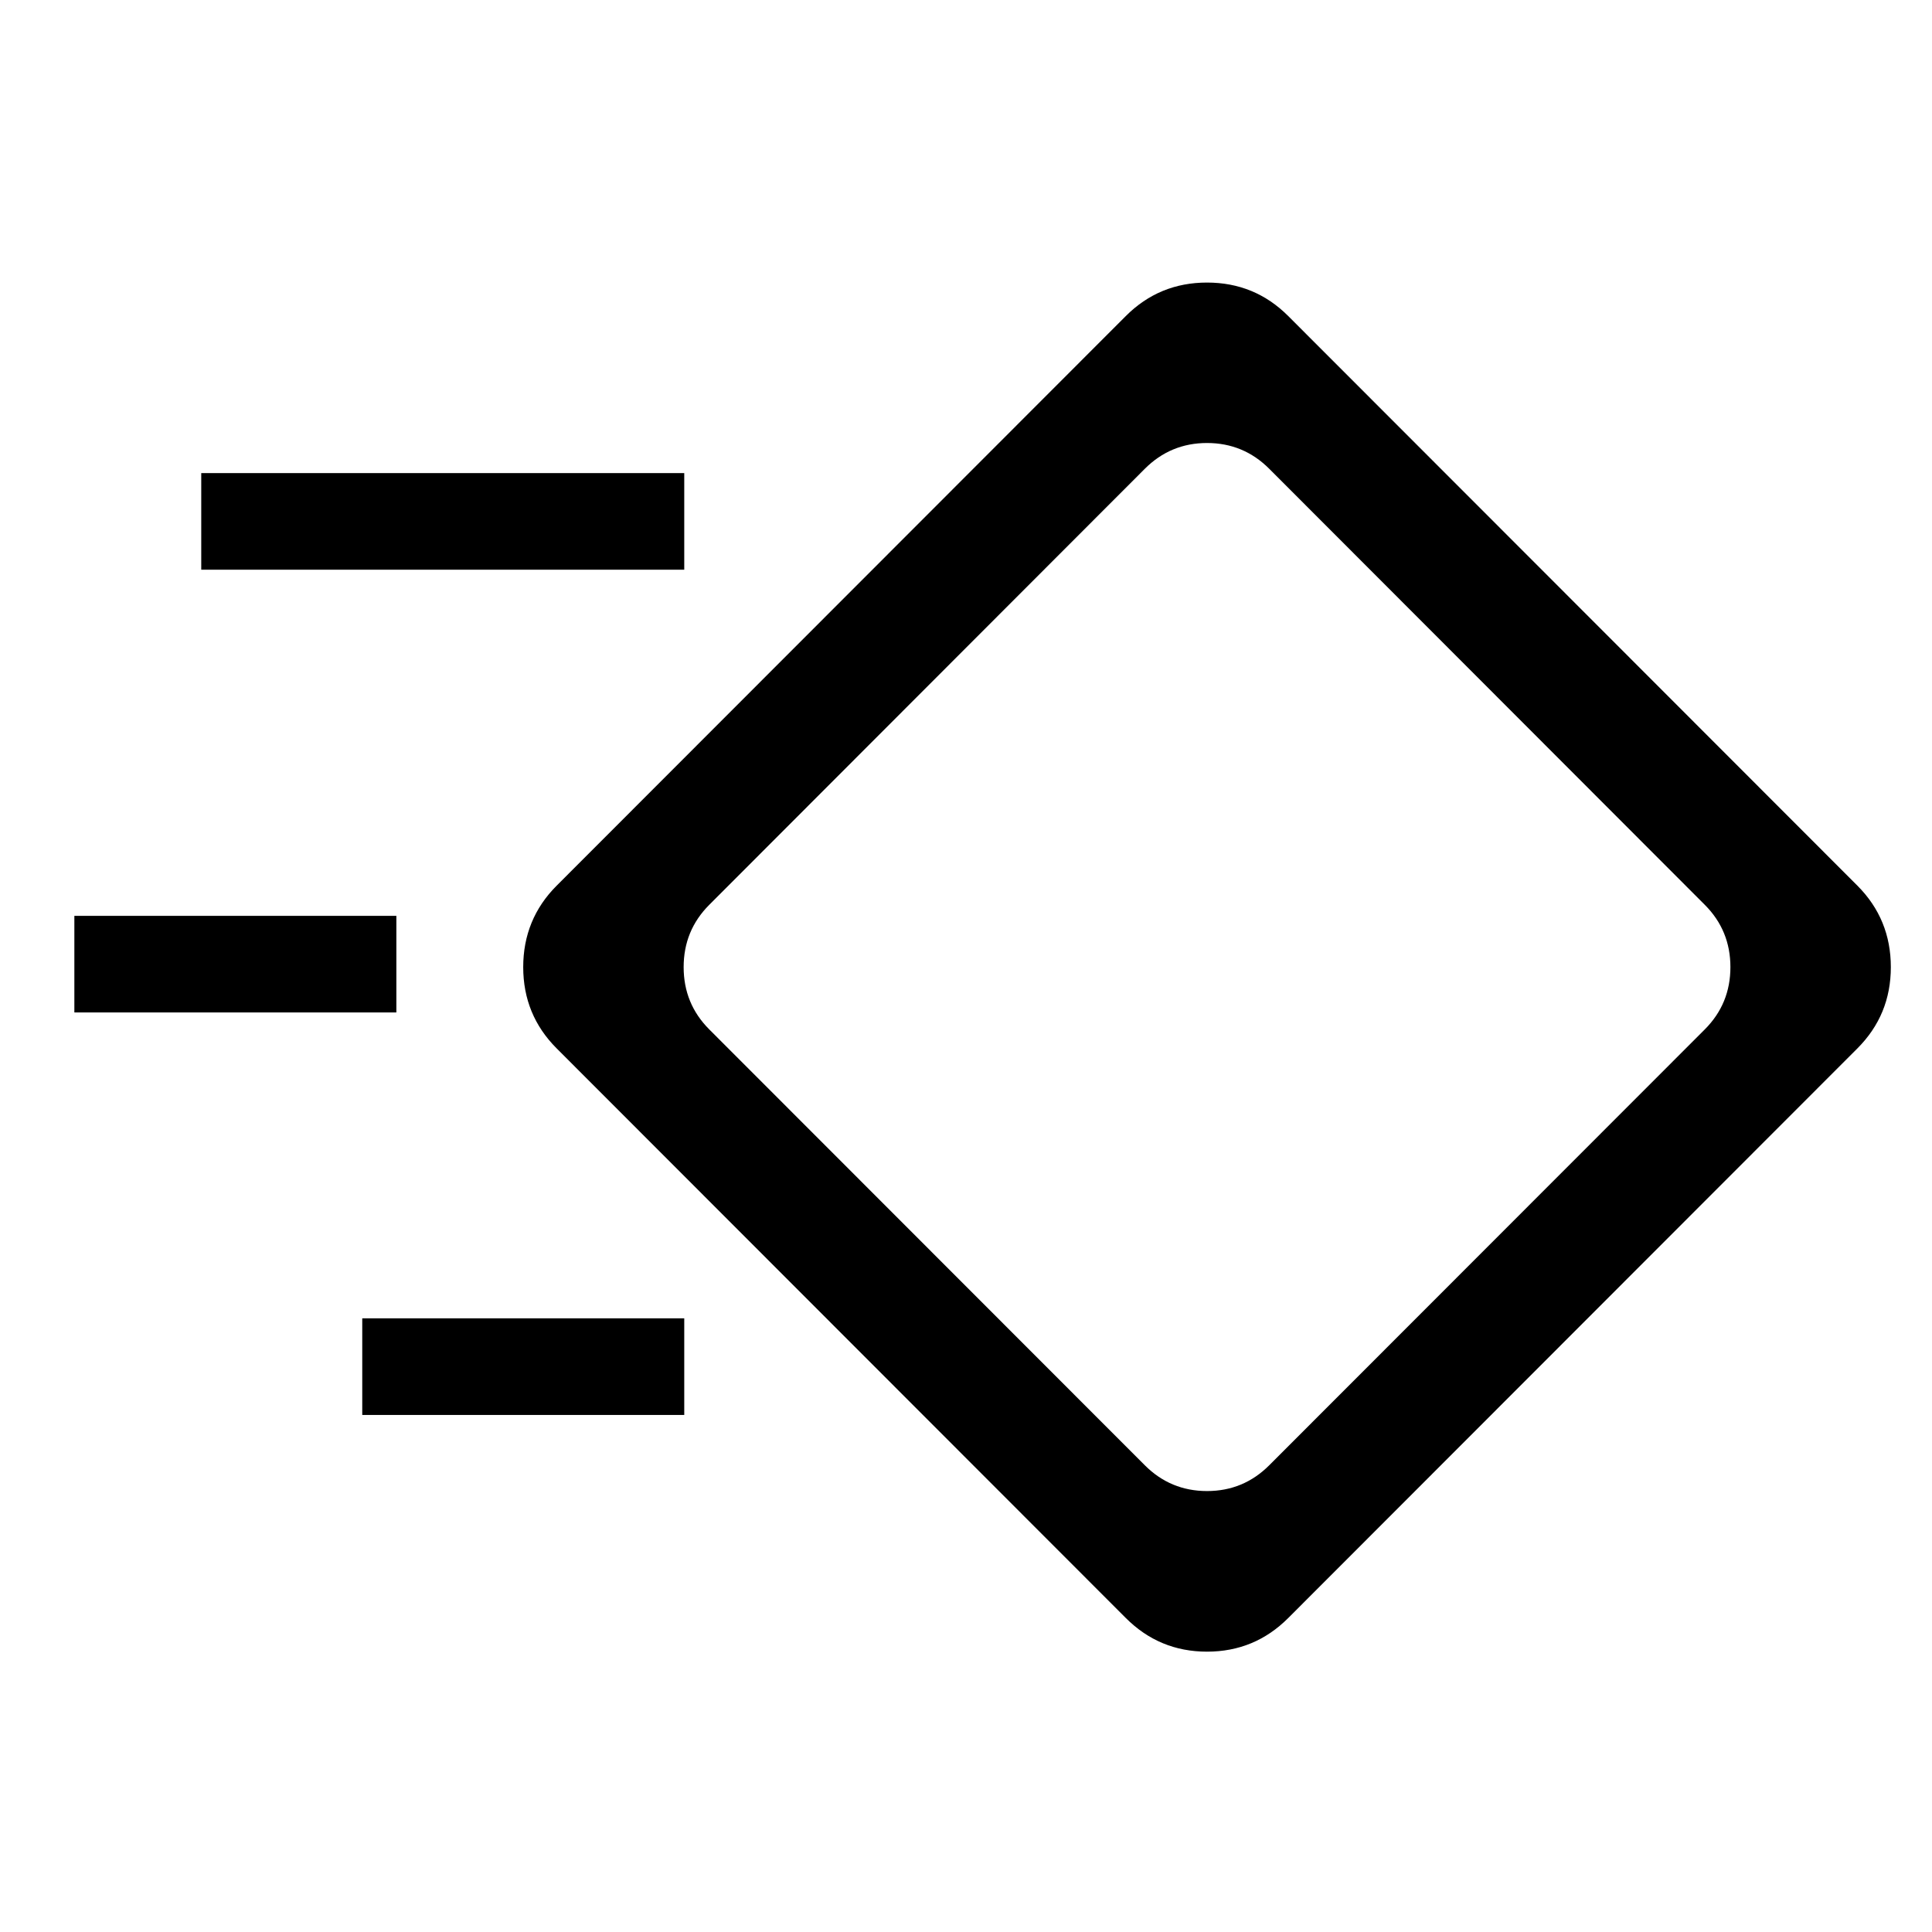 <?xml version="1.0" encoding="UTF-8" standalone="no"?>
<svg xmlns:inkscape="http://www.inkscape.org/namespaces/inkscape" xmlns:sodipodi="http://sodipodi.sourceforge.net/DTD/sodipodi-0.dtd" height="24" id="svg22" version="1.1" viewBox="0 -960 960 960" width="24" xmlns="http://www.w3.org/2000/svg" inkscape:export-filename="../../../fastlane/metadata/android/en-US/images/icon.png" inkscape:export-xdpi="2457.6001" inkscape:export-ydpi="2457.6001" inkscape:version="1.2.2 (b0a8486541, 2022-12-01)" sodipodi:docname="behaviour.svg">
    <sodipodi:namedview bordercolor="#666666" borderopacity="1.0" id="namedview14" pagecolor="#ffffff" showgrid="false" showguides="false" inkscape:current-layer="svg22" inkscape:cx="-5.1091481" inkscape:cy="30.198715" inkscape:deskcolor="#d1d1d1" inkscape:pagecheckerboard="0" inkscape:pageopacity="0.0" inkscape:pageshadow="2" inkscape:showpageshadow="2" inkscape:window-height="699" inkscape:window-maximized="1" inkscape:window-width="1366" inkscape:window-x="0" inkscape:window-y="0" inkscape:zoom="5.4803656" />
    <defs id="defs26">
        <linearGradient id="linearGradient3295" inkscape:swatch="solid">
            <stop style="stop-color:#000000;stop-opacity:1;" id="stop3293" offset="0" />
        </linearGradient>
    </defs>
    <g style="display:inline;stroke-width:0.953" id="g20" transform="matrix(0.714,0,0,0.718,234.271,-127.538)">
        <path style="display:inline;opacity:1;fill:#000000;fill-opacity:1;stroke:#000000;stroke-width:0;stroke-dasharray:none;stroke-opacity:1;paint-order:stroke markers fill"
            d="m 511.896,-963.871 c -22.156,0 -40.977,7.7 -56.533,23.186 L 59.304,-546.515 c -15.557,15.487 -23.291,34.331 -23.291,56.388 0,22.056 7.735,40.793 23.291,56.279 L 455.363,-39.679 c 15.557,15.487 34.377,23.295 56.533,23.295 22.156,0 40.977,-7.809 56.533,-23.295 l 396.06,-394.169 c 15.557,-15.487 23.291,-34.222 23.291,-56.279 0,-22.056 -7.735,-40.902 -23.291,-56.388 L 568.429,-940.684 c -15.557,-15.487 -34.377,-23.186 -56.533,-23.186 z m 0,111.034 c 16.959,0 31.394,5.998 43.302,17.852 l 303.114,301.75 c 11.907,11.854 17.824,26.224 17.824,43.107 0,16.883 -5.916,31.253 -17.824,43.107 l -303.114,301.641 c -11.907,11.854 -26.343,17.852 -43.302,17.852 -16.959,0 -31.394,-5.998 -43.302,-17.852 L 165.481,-447.02 c -11.907,-11.854 -17.824,-26.224 -17.824,-43.107 0,-16.883 5.916,-31.253 17.824,-43.107 l 303.114,-301.75 c 11.907,-11.854 26.343,-17.852 43.302,-17.852 z"
            id="path1266" inkscape:label="black" />
        <path style="opacity:0;fill:#fbbeab;stroke:#000000;stroke-width:0.028;stroke-miterlimit:1" d="M 14.328,18.388 C 14.021,18.249 8.395,12.572 8.34,12.346 8.315,12.243 8.31,12.022 8.329,11.855 8.363,11.554 8.404,11.509 11.312,8.599 c 3.213,-3.215 3.151,-3.165 3.73,-3.011 0.248,0.066 0.627,0.418 3.124,2.909 1.563,1.559 2.887,2.929 2.942,3.046 0.127,0.268 0.13,0.71 0.005,0.943 -0.147,0.278 -5.764,5.849 -5.976,5.928 -0.252,0.094 -0.568,0.084 -0.81,-0.026 z" id="path975" transform="matrix(55.986,0,0,55.735,-327.899,-1159.921)" />
        <path style="opacity:0;fill:#fbbeab;stroke:#000000;stroke-width:0.028;stroke-miterlimit:1" d="M 14.328,18.388 C 14.021,18.249 8.395,12.572 8.34,12.346 8.315,12.243 8.31,12.022 8.329,11.855 8.363,11.554 8.404,11.509 11.312,8.599 c 3.213,-3.215 3.151,-3.165 3.73,-3.011 0.248,0.066 0.627,0.418 3.124,2.909 1.563,1.559 2.887,2.929 2.942,3.046 0.127,0.268 0.13,0.71 0.005,0.943 -0.147,0.278 -5.764,5.849 -5.976,5.928 -0.252,0.094 -0.568,0.084 -0.81,-0.026 z" id="path977" transform="matrix(55.986,0,0,55.735,-327.899,-1159.921)" />
        <path style="opacity:0;fill:#fbbeab;stroke:#000000;stroke-width:0.028;stroke-miterlimit:1" d="M 14.328,18.388 C 14.021,18.249 8.395,12.572 8.34,12.346 8.315,12.243 8.31,12.022 8.329,11.855 8.363,11.554 8.404,11.509 11.312,8.599 c 3.213,-3.215 3.151,-3.165 3.73,-3.011 0.248,0.066 0.627,0.418 3.124,2.909 1.563,1.559 2.887,2.929 2.942,3.046 0.127,0.268 0.13,0.71 0.005,0.943 -0.147,0.278 -5.764,5.849 -5.976,5.928 -0.252,0.094 -0.568,0.084 -0.81,-0.026 z" id="path979" transform="matrix(55.986,0,0,55.735,-327.899,-1159.921)" />
        <path style="opacity:0;fill:#fbbeab;stroke:#000000;stroke-width:0.028;stroke-miterlimit:1" d="M 14.328,18.388 C 14.021,18.249 8.395,12.572 8.34,12.346 8.315,12.243 8.31,12.022 8.329,11.855 8.363,11.554 8.404,11.509 11.312,8.599 c 3.213,-3.215 3.151,-3.165 3.73,-3.011 0.248,0.066 0.627,0.418 3.124,2.909 1.563,1.559 2.887,2.929 2.942,3.046 0.127,0.268 0.13,0.71 0.005,0.943 -0.147,0.278 -5.764,5.849 -5.976,5.928 -0.252,0.094 -0.568,0.084 -0.81,-0.026 z" id="path981" transform="matrix(55.986,0,0,55.735,-327.899,-1159.921)" />
        <path style="opacity:0;fill:#fbbeab;stroke:#000000;stroke-width:0.028;stroke-miterlimit:1" d="M 14.328,18.388 C 14.021,18.249 8.395,12.572 8.34,12.346 8.315,12.243 8.31,12.022 8.329,11.855 8.363,11.554 8.404,11.509 11.312,8.599 c 3.213,-3.215 3.151,-3.165 3.73,-3.011 0.248,0.066 0.627,0.418 3.124,2.909 1.563,1.559 2.887,2.929 2.942,3.046 0.127,0.268 0.13,0.71 0.005,0.943 -0.147,0.278 -5.764,5.849 -5.976,5.928 -0.252,0.094 -0.568,0.084 -0.81,-0.026 z" id="path983" transform="matrix(55.986,0,0,55.735,-327.899,-1159.921)" />
        <path style="opacity:0;fill:#fbbeab;stroke:#000000;stroke-width:0.028;stroke-miterlimit:1" d="M 14.328,18.388 C 14.021,18.249 8.395,12.572 8.34,12.346 8.315,12.243 8.31,12.022 8.329,11.855 8.363,11.554 8.404,11.509 11.312,8.599 c 3.213,-3.215 3.151,-3.165 3.73,-3.011 0.248,0.066 0.627,0.418 3.124,2.909 1.563,1.559 2.887,2.929 2.942,3.046 0.127,0.268 0.13,0.71 0.005,0.943 -0.147,0.278 -5.764,5.849 -5.976,5.928 -0.252,0.094 -0.568,0.084 -0.81,-0.026 z" id="path985" transform="matrix(55.986,0,0,55.735,-327.899,-1159.921)" />
        <path style="opacity:0;fill:#ffffff;stroke:#000000;stroke-width:0.028;stroke-miterlimit:1;fill-opacity:0" d="M 14.328,18.388 C 14.021,18.249 8.395,12.572 8.34,12.346 8.315,12.243 8.31,12.022 8.329,11.855 8.363,11.554 8.404,11.509 11.312,8.599 c 3.213,-3.215 3.151,-3.165 3.73,-3.011 0.248,0.066 0.627,0.418 3.124,2.909 1.563,1.559 2.887,2.929 2.942,3.046 0.127,0.268 0.13,0.71 0.005,0.943 -0.147,0.278 -5.764,5.849 -5.976,5.928 -0.252,0.094 -0.568,0.084 -0.81,-0.026 z" id="path987" transform="matrix(55.986,0,0,55.735,-327.899,-1159.921)" />
    </g>
    <rect style="fill:#000000;stroke-width:25.055" height="48" id="rect382-3" width="160" x="180" y="-304.918" />
    <rect style="fill:#000000;stroke-width:30.686" height="48" id="rect382-3-7" width="240" x="100" y="-724.918" />
    <rect style="fill:#000000;stroke-width:25.055" height="48" id="rect382-3-6" width="160" x="36.95" y="-504.918" />
</svg>
